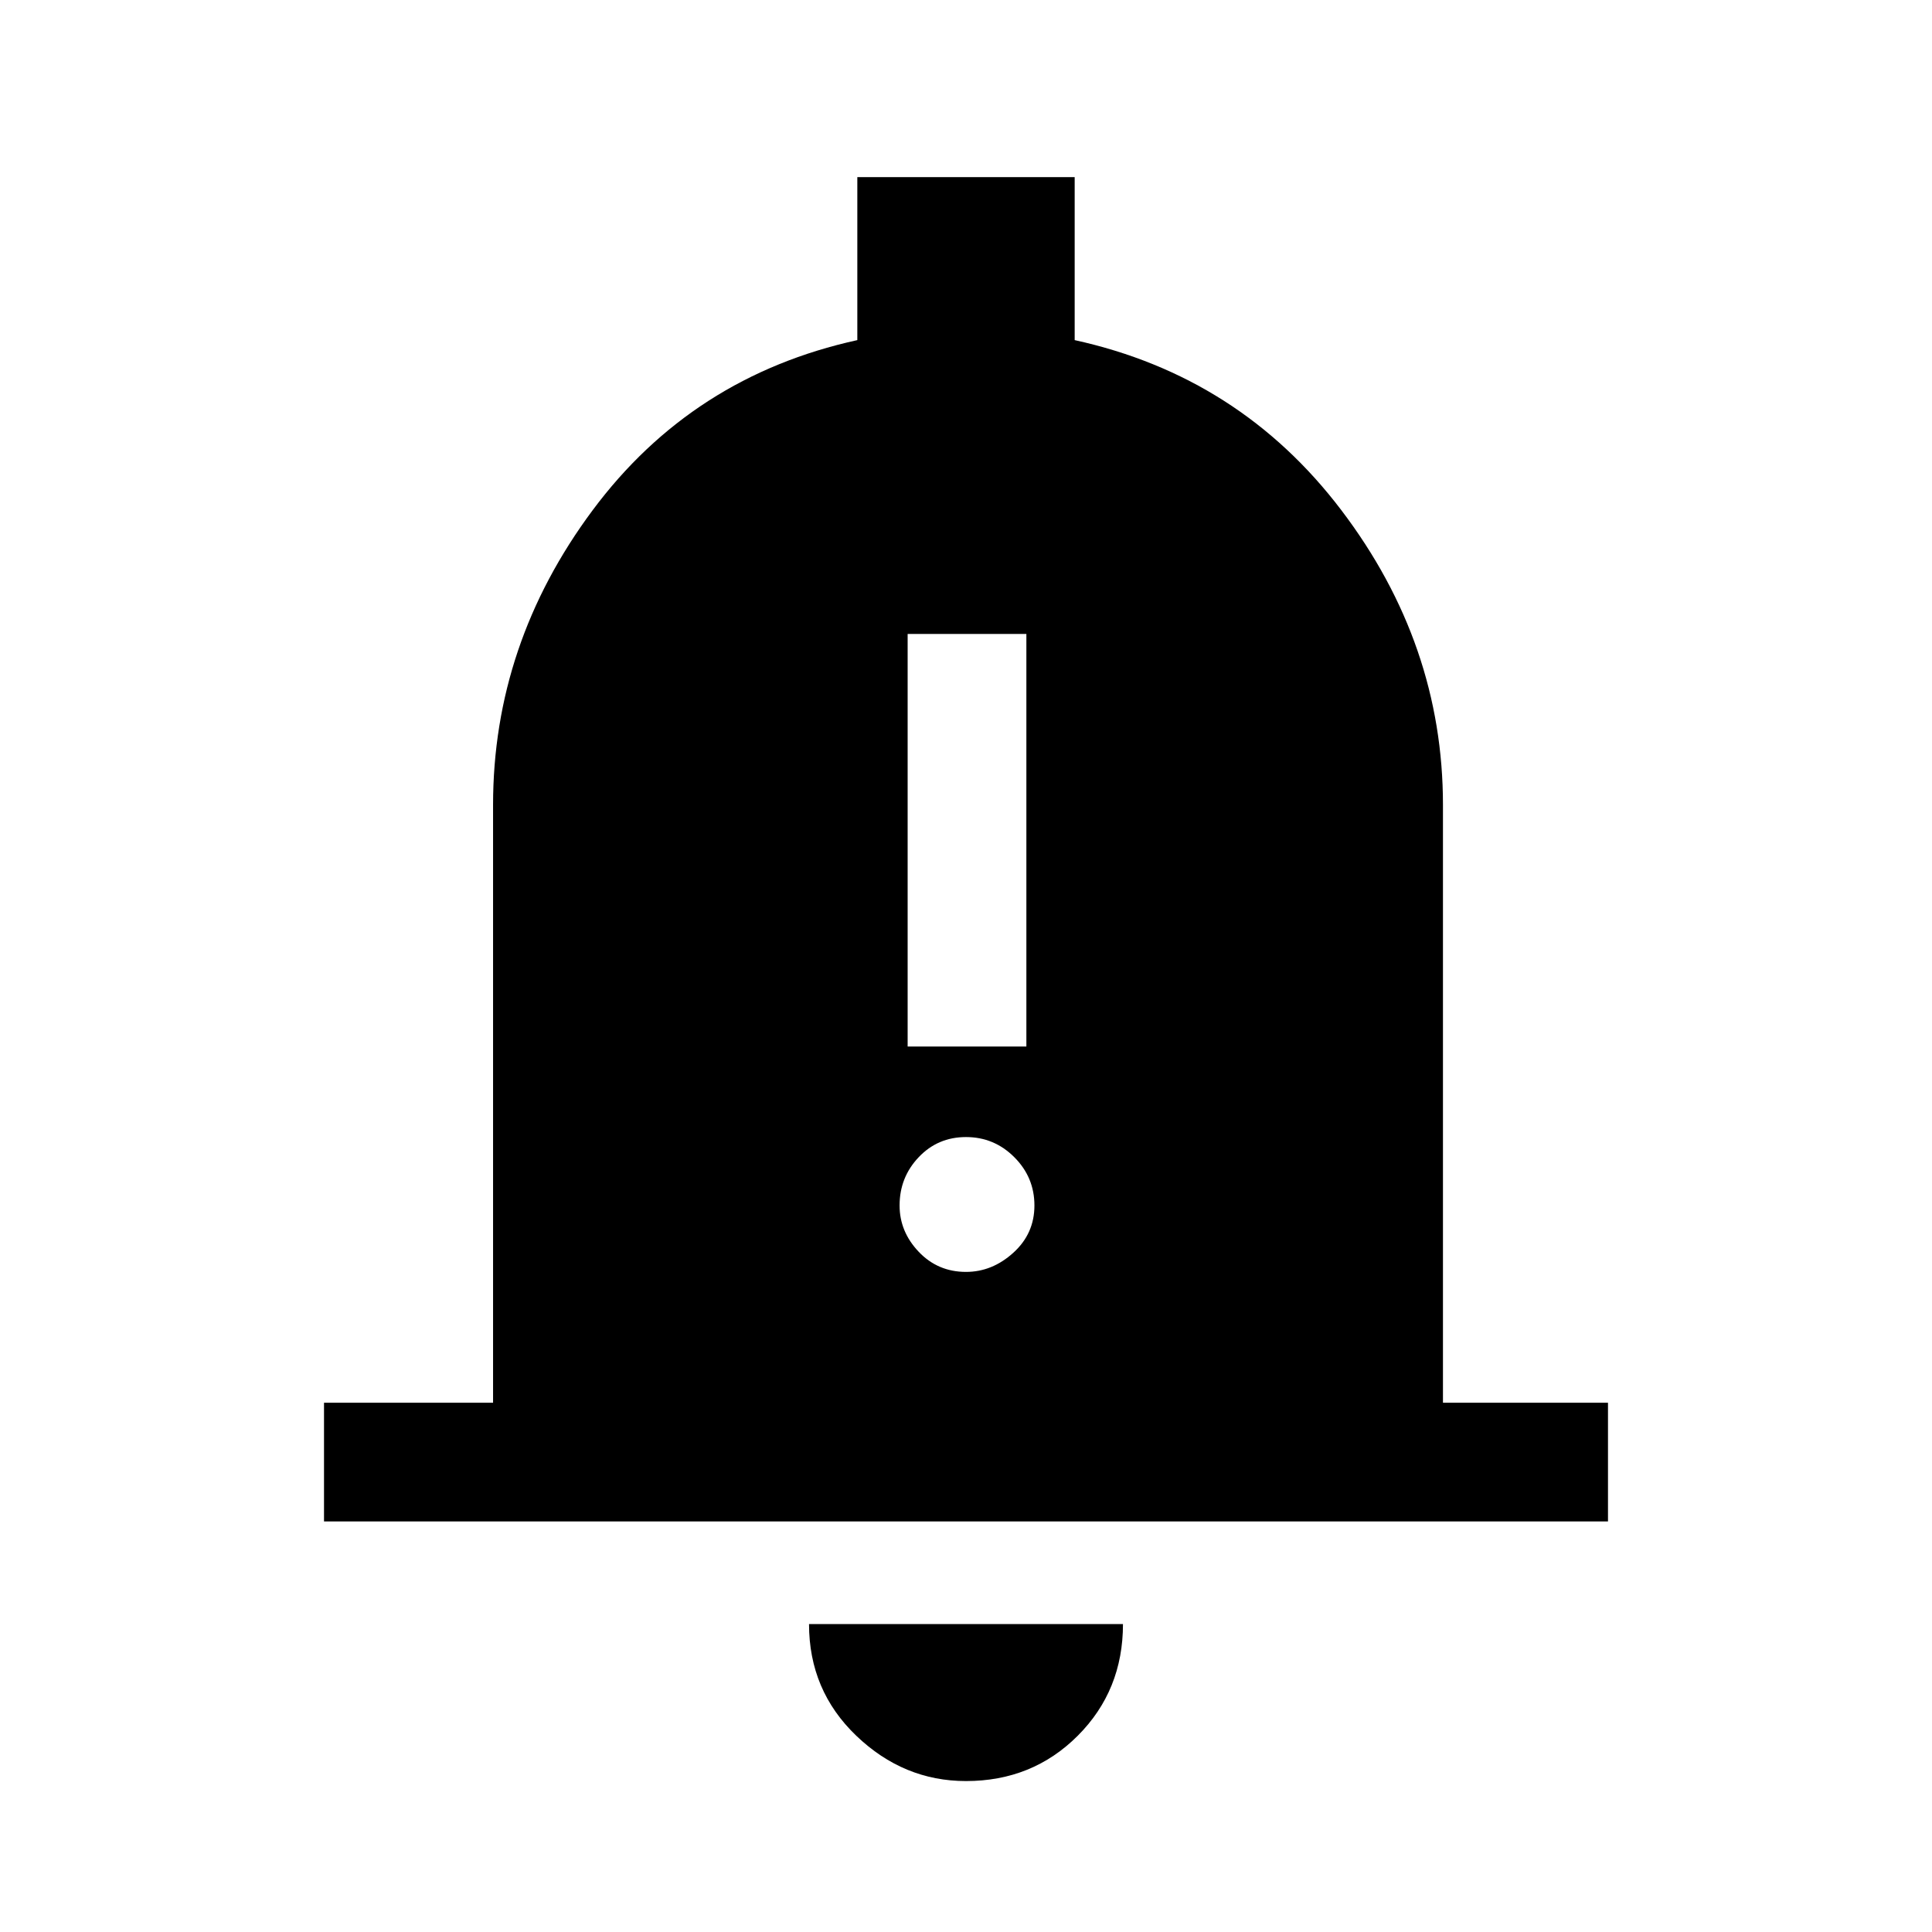 <svg xmlns="http://www.w3.org/2000/svg" height="48" width="48"><path d="M22.55 26h2.95V15.75h-2.95ZM24 31.6q.65 0 1.175-.475t.525-1.175q0-.7-.5-1.2t-1.2-.5q-.7 0-1.175.5-.475.5-.475 1.2 0 .65.475 1.15.475.5 1.175.5ZM8.05 37.8v-2.95h4.2V20q0-4 2.475-7.325T21.3 8.45V4.4h5.4v4.05q4.1.9 6.625 4.225Q35.85 16 35.85 20v14.85h4.1v2.95ZM24 44.25q-1.55 0-2.725-1.125T20.1 40.35h7.8q0 1.65-1.125 2.775T24 44.25Z"/></svg>